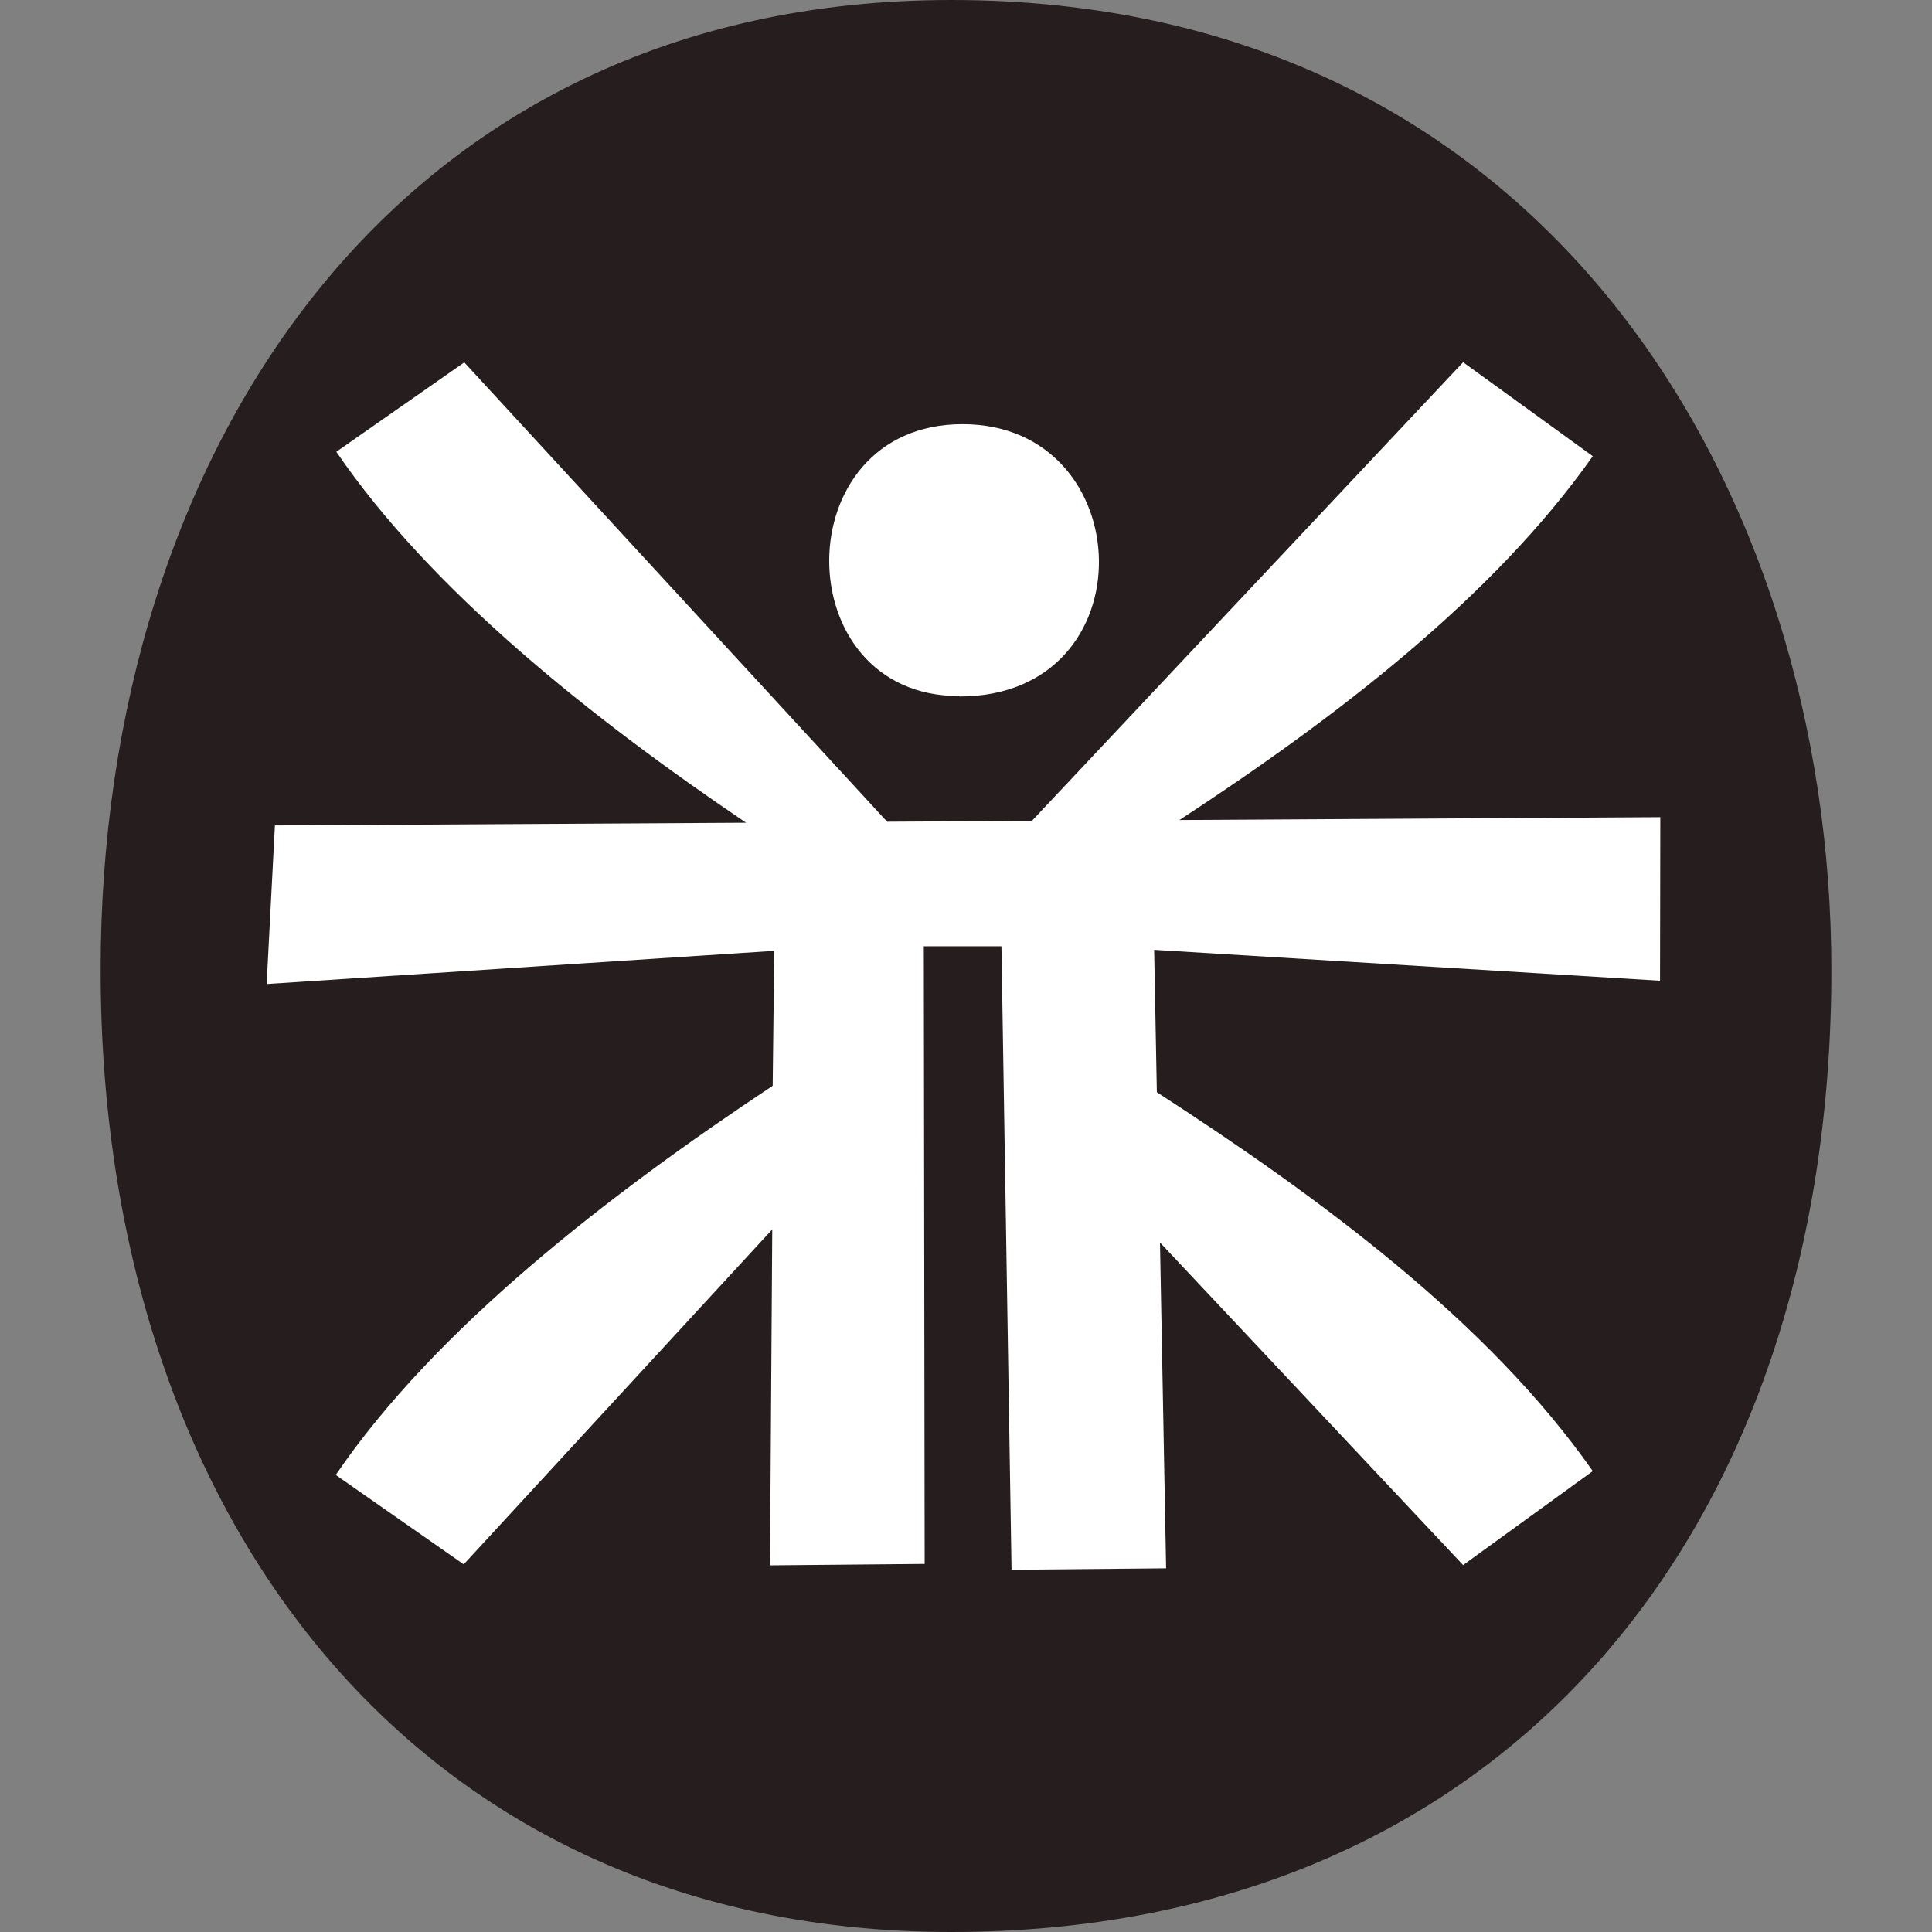 <svg width="96" height="96" viewBox="0 0 96 96" fill="none" xmlns="http://www.w3.org/2000/svg">
<rect x="0" y="0" width="96" height="96" fill="#808080" stroke="none"/>
<path d="M47.269 0C19.577 0 5 22.584 5 48.189C5 75.484 20.847 96 47.269 96C74.595 96 91 76.239 91 48.189C90.991 24.283 76.779 0 47.269 0Z" fill="#261E1E"/>
<path fill-rule="evenodd" clip-rule="evenodd" d="M82.486 48.732L57.349 47.197L57.483 54.27C65.53 59.483 73.916 65.636 79.144 73.098L72.701 77.767L57.639 61.739L57.943 77.929L50.263 78L49.761 47.02H45.904L45.946 77.71L38.26 77.781L38.373 61.089L23.042 77.731L16.683 73.289C21.629 66.032 30.206 59.384 38.394 53.952L38.472 47.247L13.25 48.895L13.66 41.015L37.073 40.881C29.301 35.626 21.396 29.31 16.712 22.449L23.07 18.007L44.081 40.831L51.273 40.789L72.701 18L79.144 22.668C74.156 29.741 66.293 35.718 58.607 40.747L82.5 40.605L82.486 48.732ZM47.663 34.586C39.051 34.607 38.994 21.077 47.826 21.077C56.657 21.077 57.123 34.607 47.677 34.607L47.663 34.586Z" fill="white"/>
</svg>
